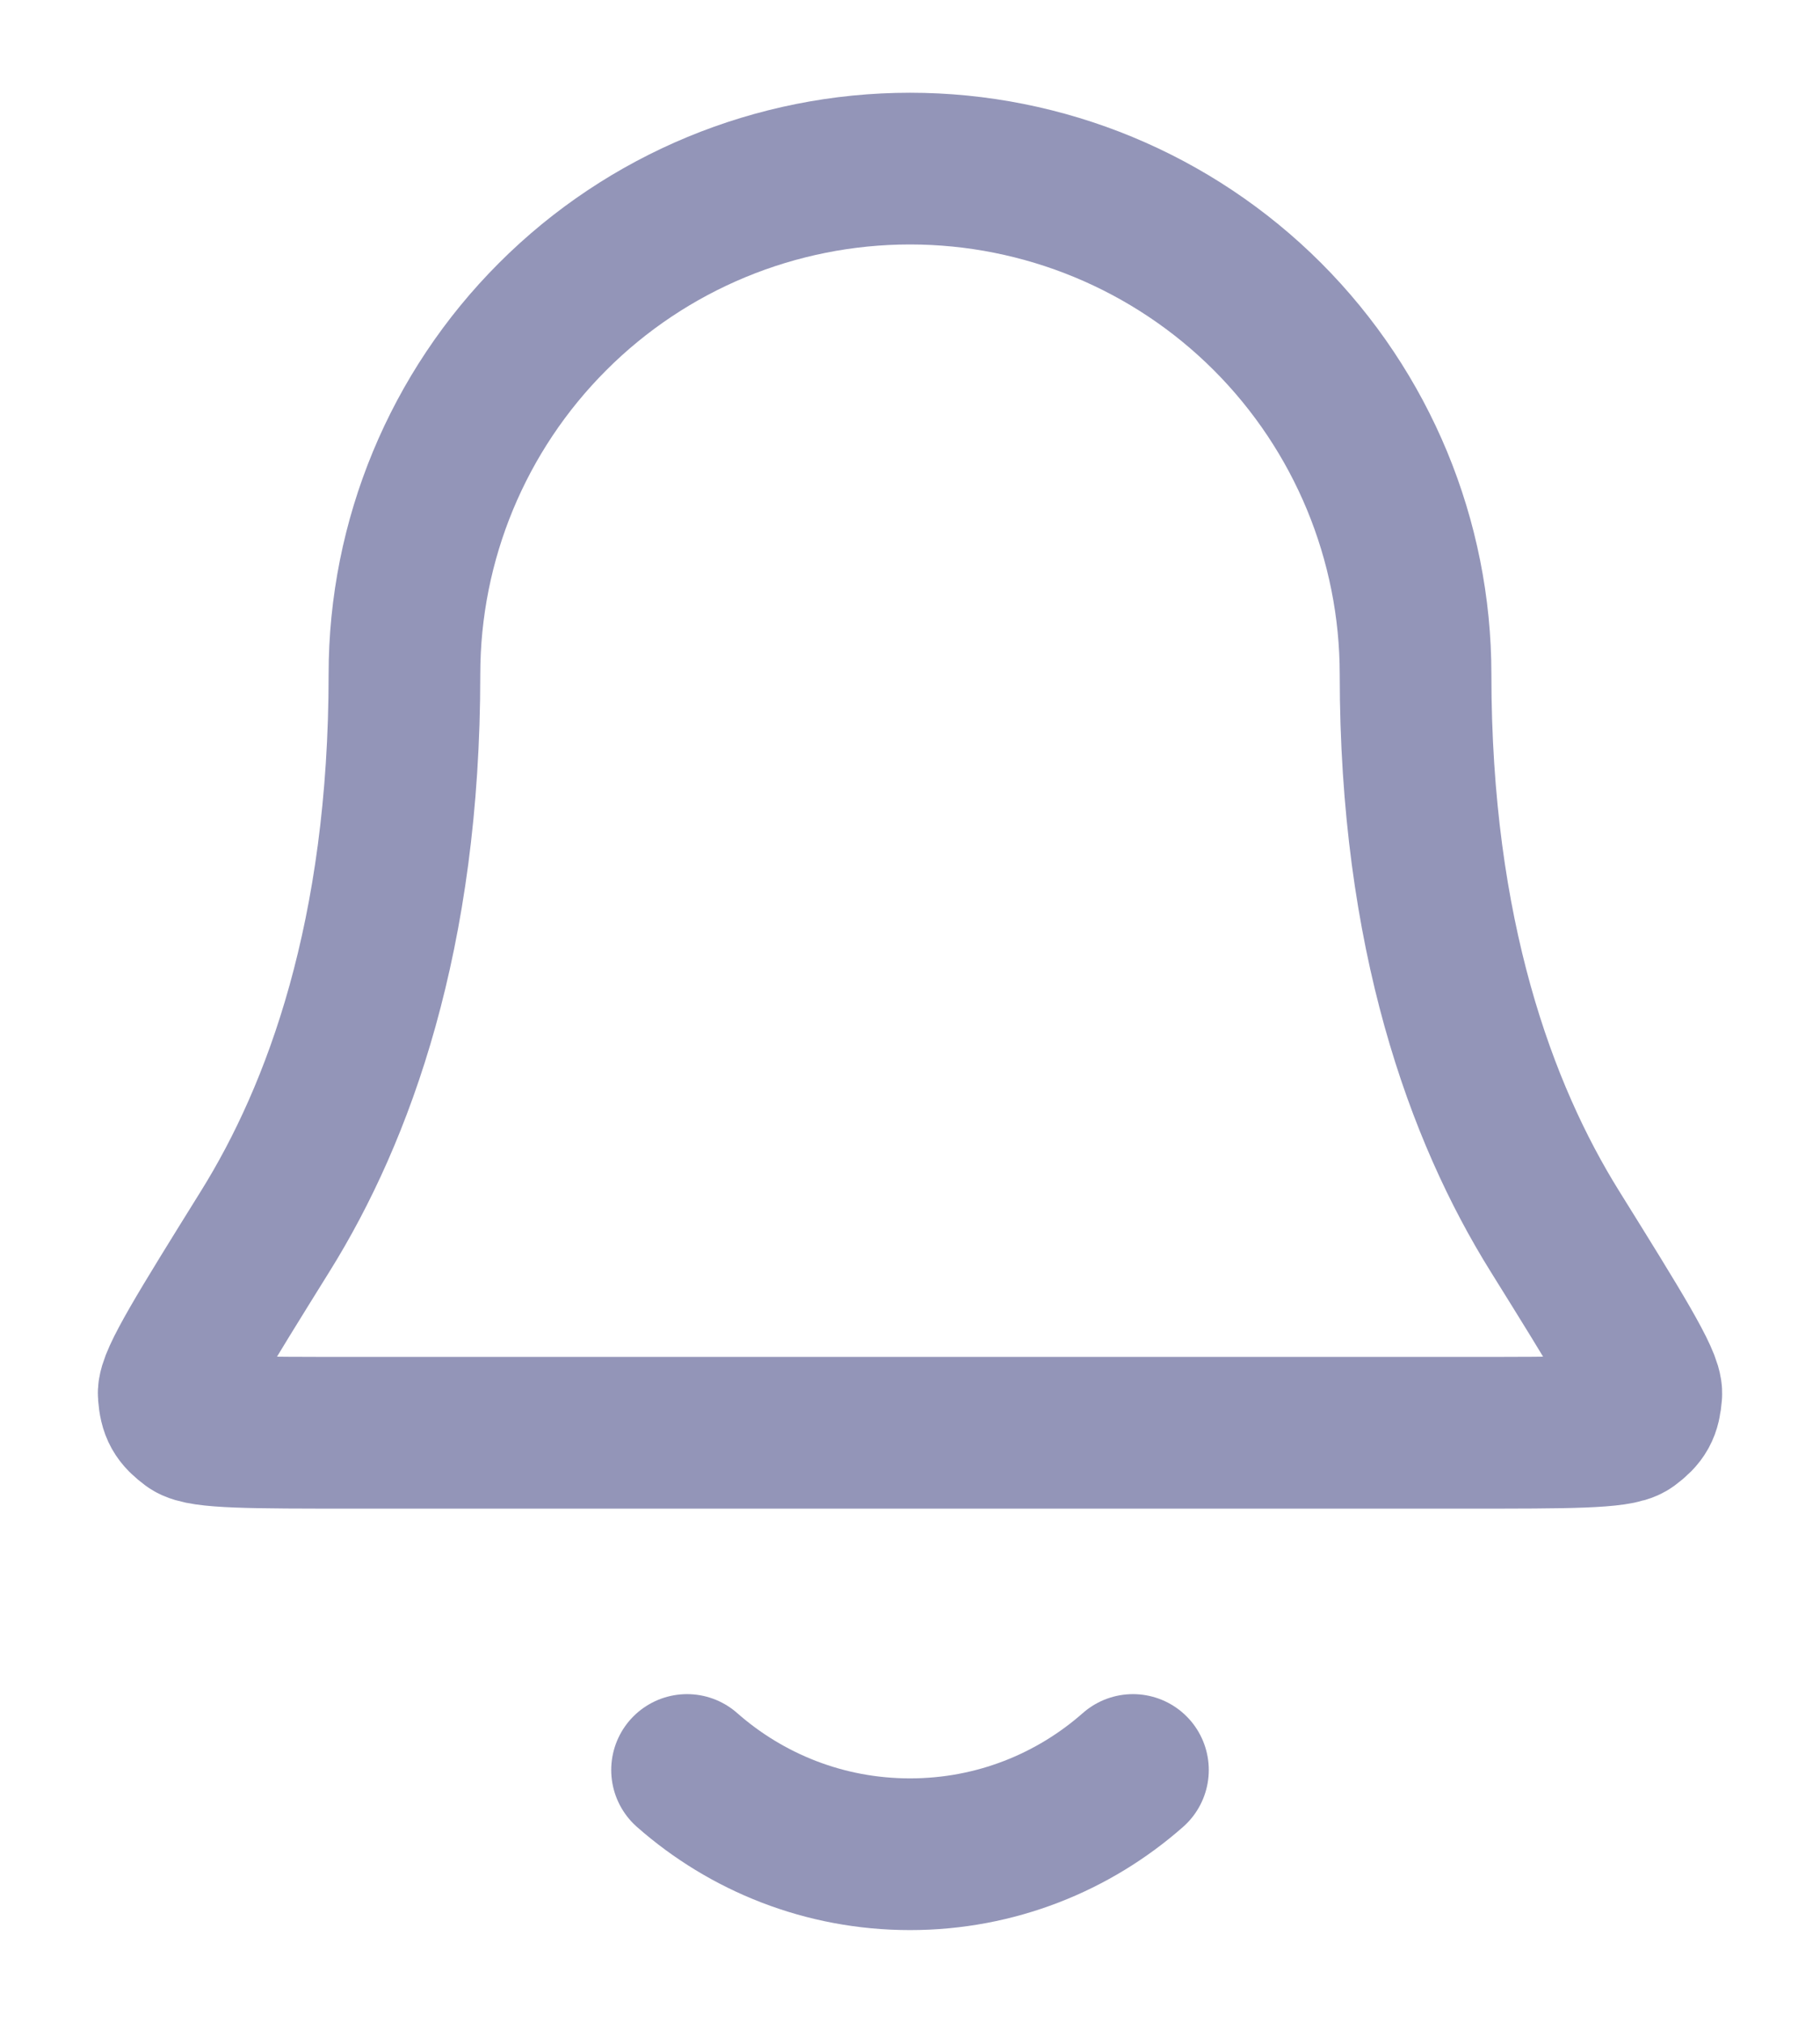 <svg width="18" height="20" viewBox="0 0 18 20" fill="none" xmlns="http://www.w3.org/2000/svg">
<path d="M6.795 17.5C7.383 18.018 8.155 18.333 9 18.333C9.846 18.333 10.617 18.018 11.205 17.5M14 6.667C14 5.34 13.473 4.069 12.536 3.131C11.598 2.193 10.326 1.667 9 1.667C7.674 1.667 6.402 2.193 5.465 3.131C4.527 4.069 4 5.34 4 6.667C4 9.242 3.351 11.005 2.625 12.171C2.013 13.155 1.707 13.647 1.718 13.784C1.73 13.936 1.763 13.994 1.885 14.085C1.996 14.166 2.494 14.166 3.491 14.166H14.51C15.507 14.166 16.005 14.166 16.116 14.085C16.238 13.994 16.27 13.936 16.282 13.784C16.294 13.647 15.988 13.155 15.376 12.171C14.65 11.005 14 9.242 14 6.667Z" stroke="#9395B8" stroke-width="1.5" stroke-linecap="round" stroke-linejoin="round"/>
</svg>
